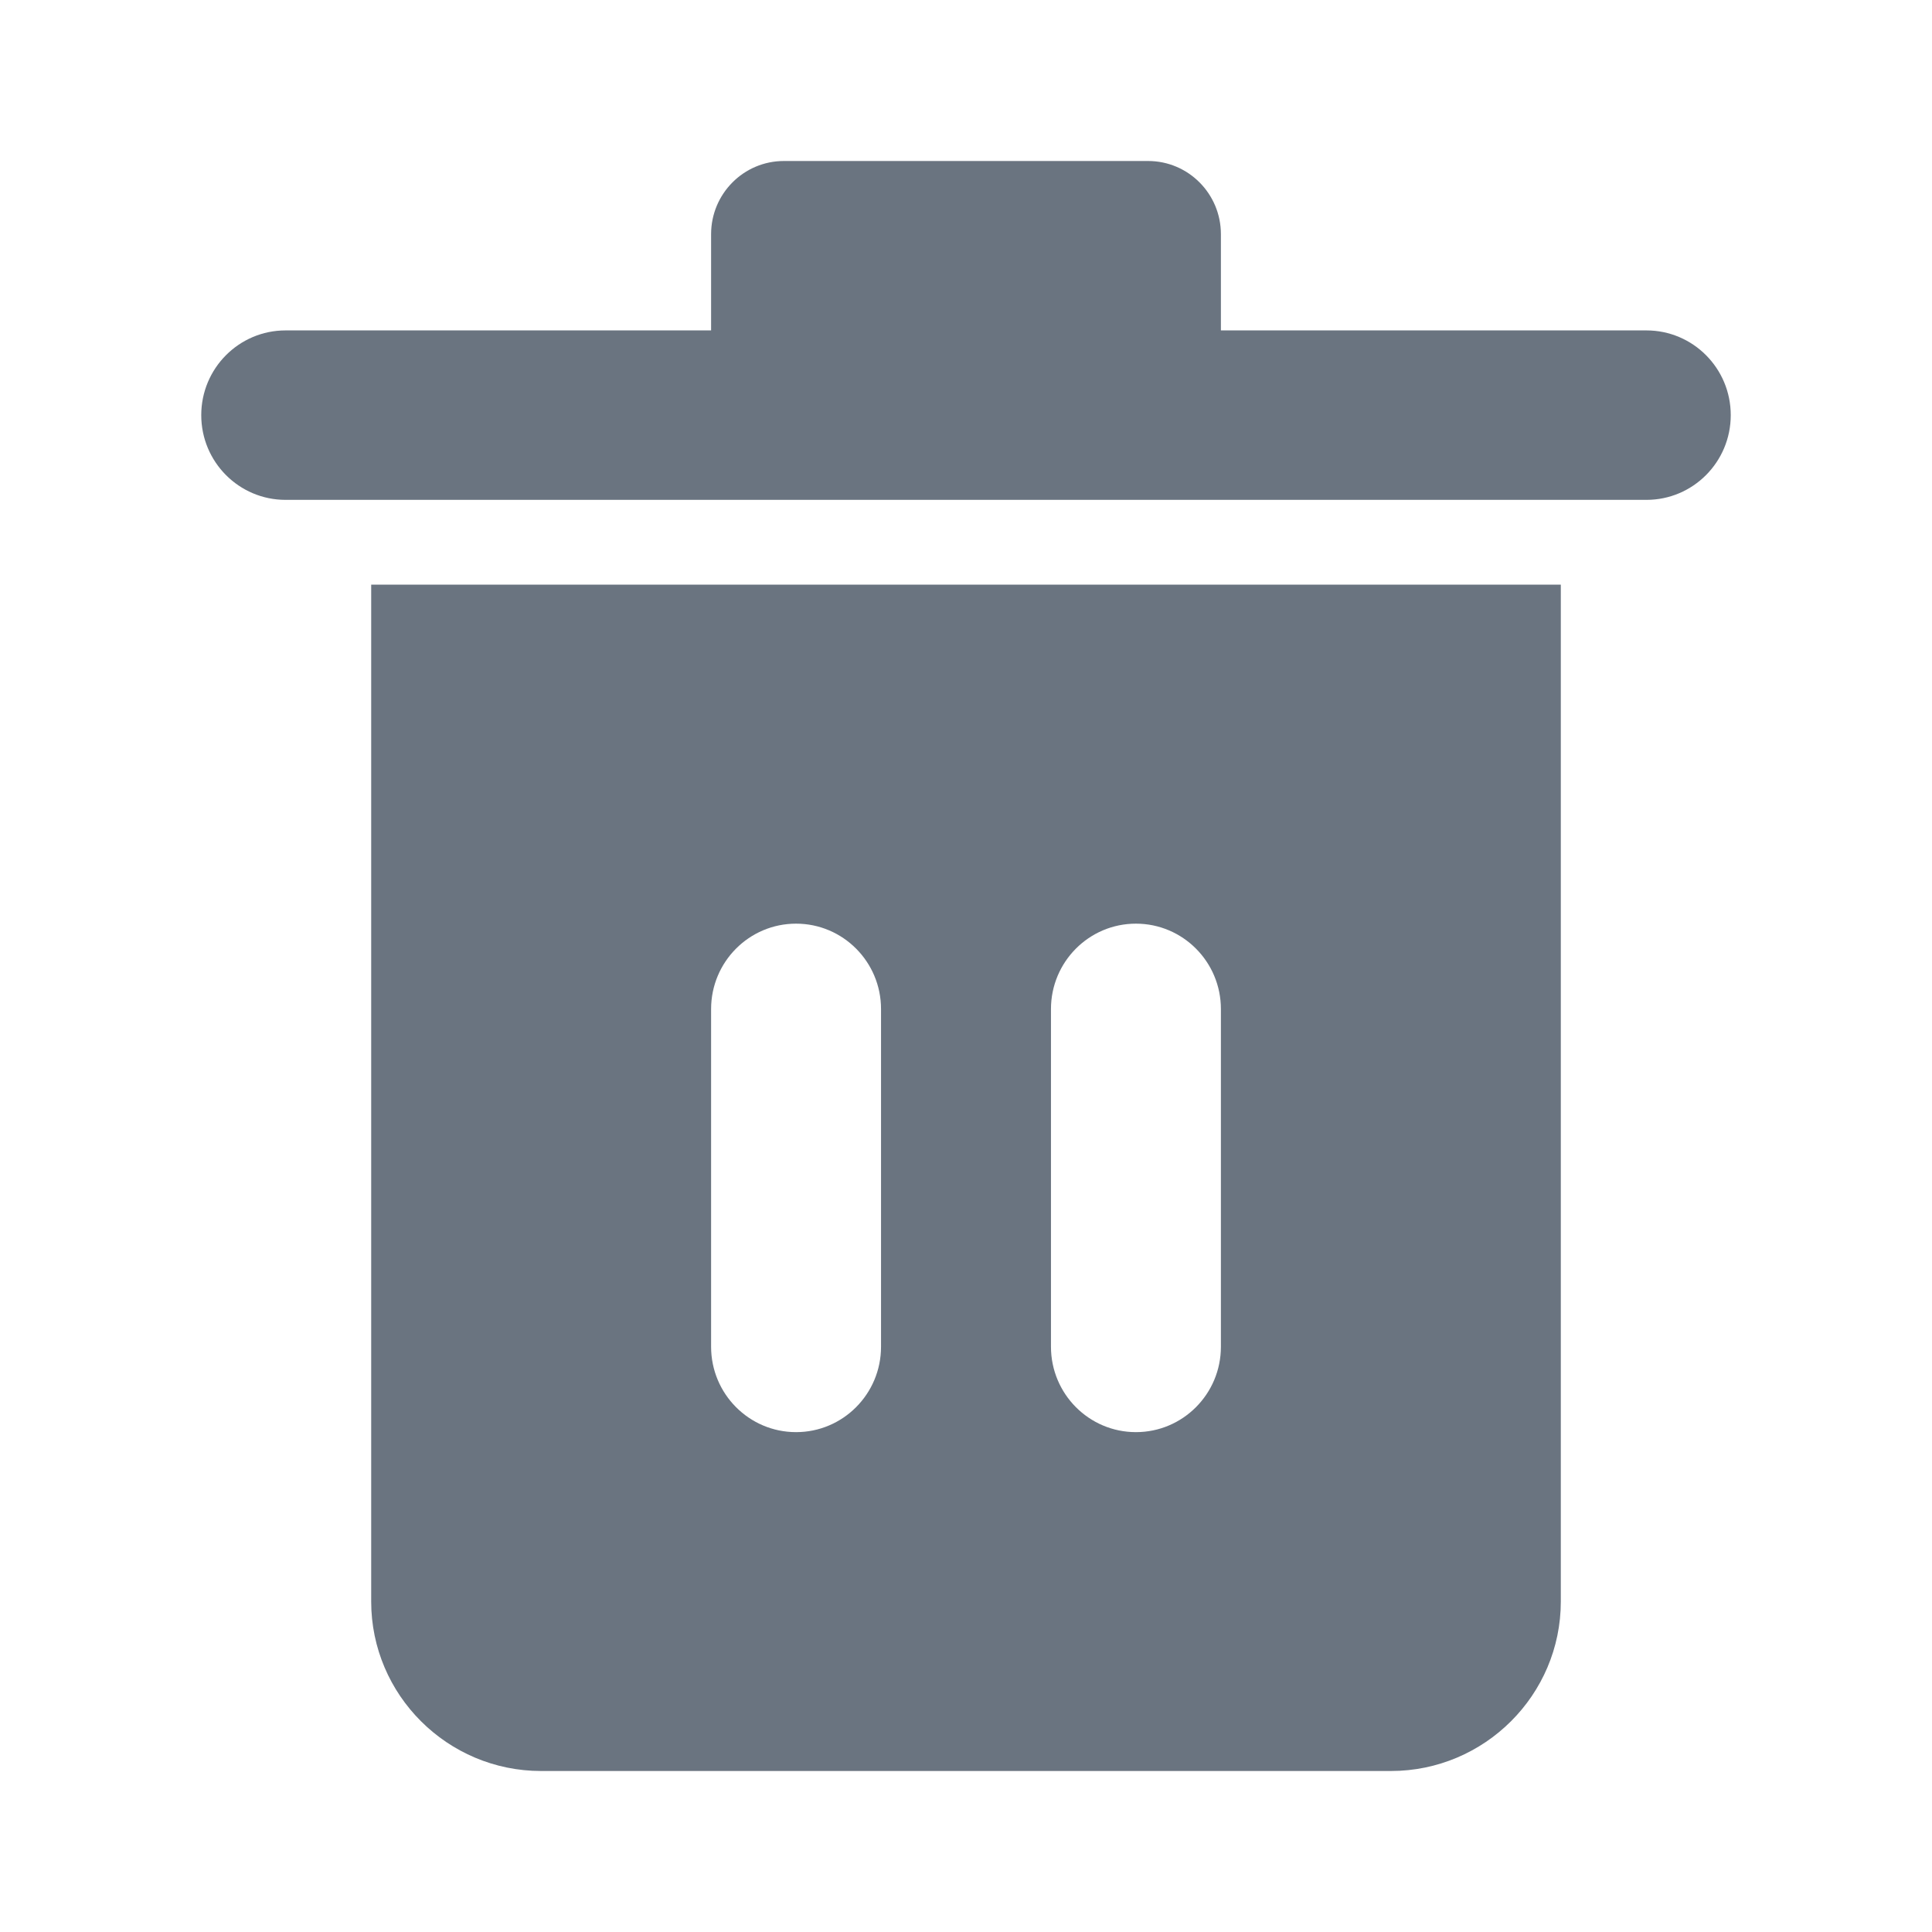 <svg width="48" height="48" viewBox="0 0 48 48" fill="none" xmlns="http://www.w3.org/2000/svg">
<path d="M30.333 8.209V5.818C30.333 4.814 29.523 4 28.524 4H19.476C18.477 4 17.667 4.814 17.667 5.818V8.209H7.095C5.938 8.209 5 9.151 5 10.314C5 11.477 5.938 12.419 7.095 12.419H40.905C42.062 12.419 43 11.477 43 10.314C43 9.151 42.062 8.209 40.905 8.209H30.333Z" fill="#6A7480"/>
<path d="M9.222 14.525V39.789C9.222 42.109 11.116 44 13.444 44H34.556C36.884 44 38.778 42.109 38.778 39.789V14.525H9.222ZM21.889 33.459C21.889 34.631 20.944 35.581 19.778 35.581C18.612 35.581 17.667 34.631 17.667 33.459V25.07C17.667 23.898 18.612 22.948 19.778 22.948C20.944 22.948 21.889 23.898 21.889 25.07V33.459ZM30.333 33.459C30.333 34.631 29.388 35.581 28.222 35.581C27.056 35.581 26.111 34.631 26.111 33.459V25.07C26.111 23.898 27.056 22.948 28.222 22.948C29.388 22.948 30.333 23.898 30.333 25.07V33.459Z" fill="#6A7480"/>
</svg>
